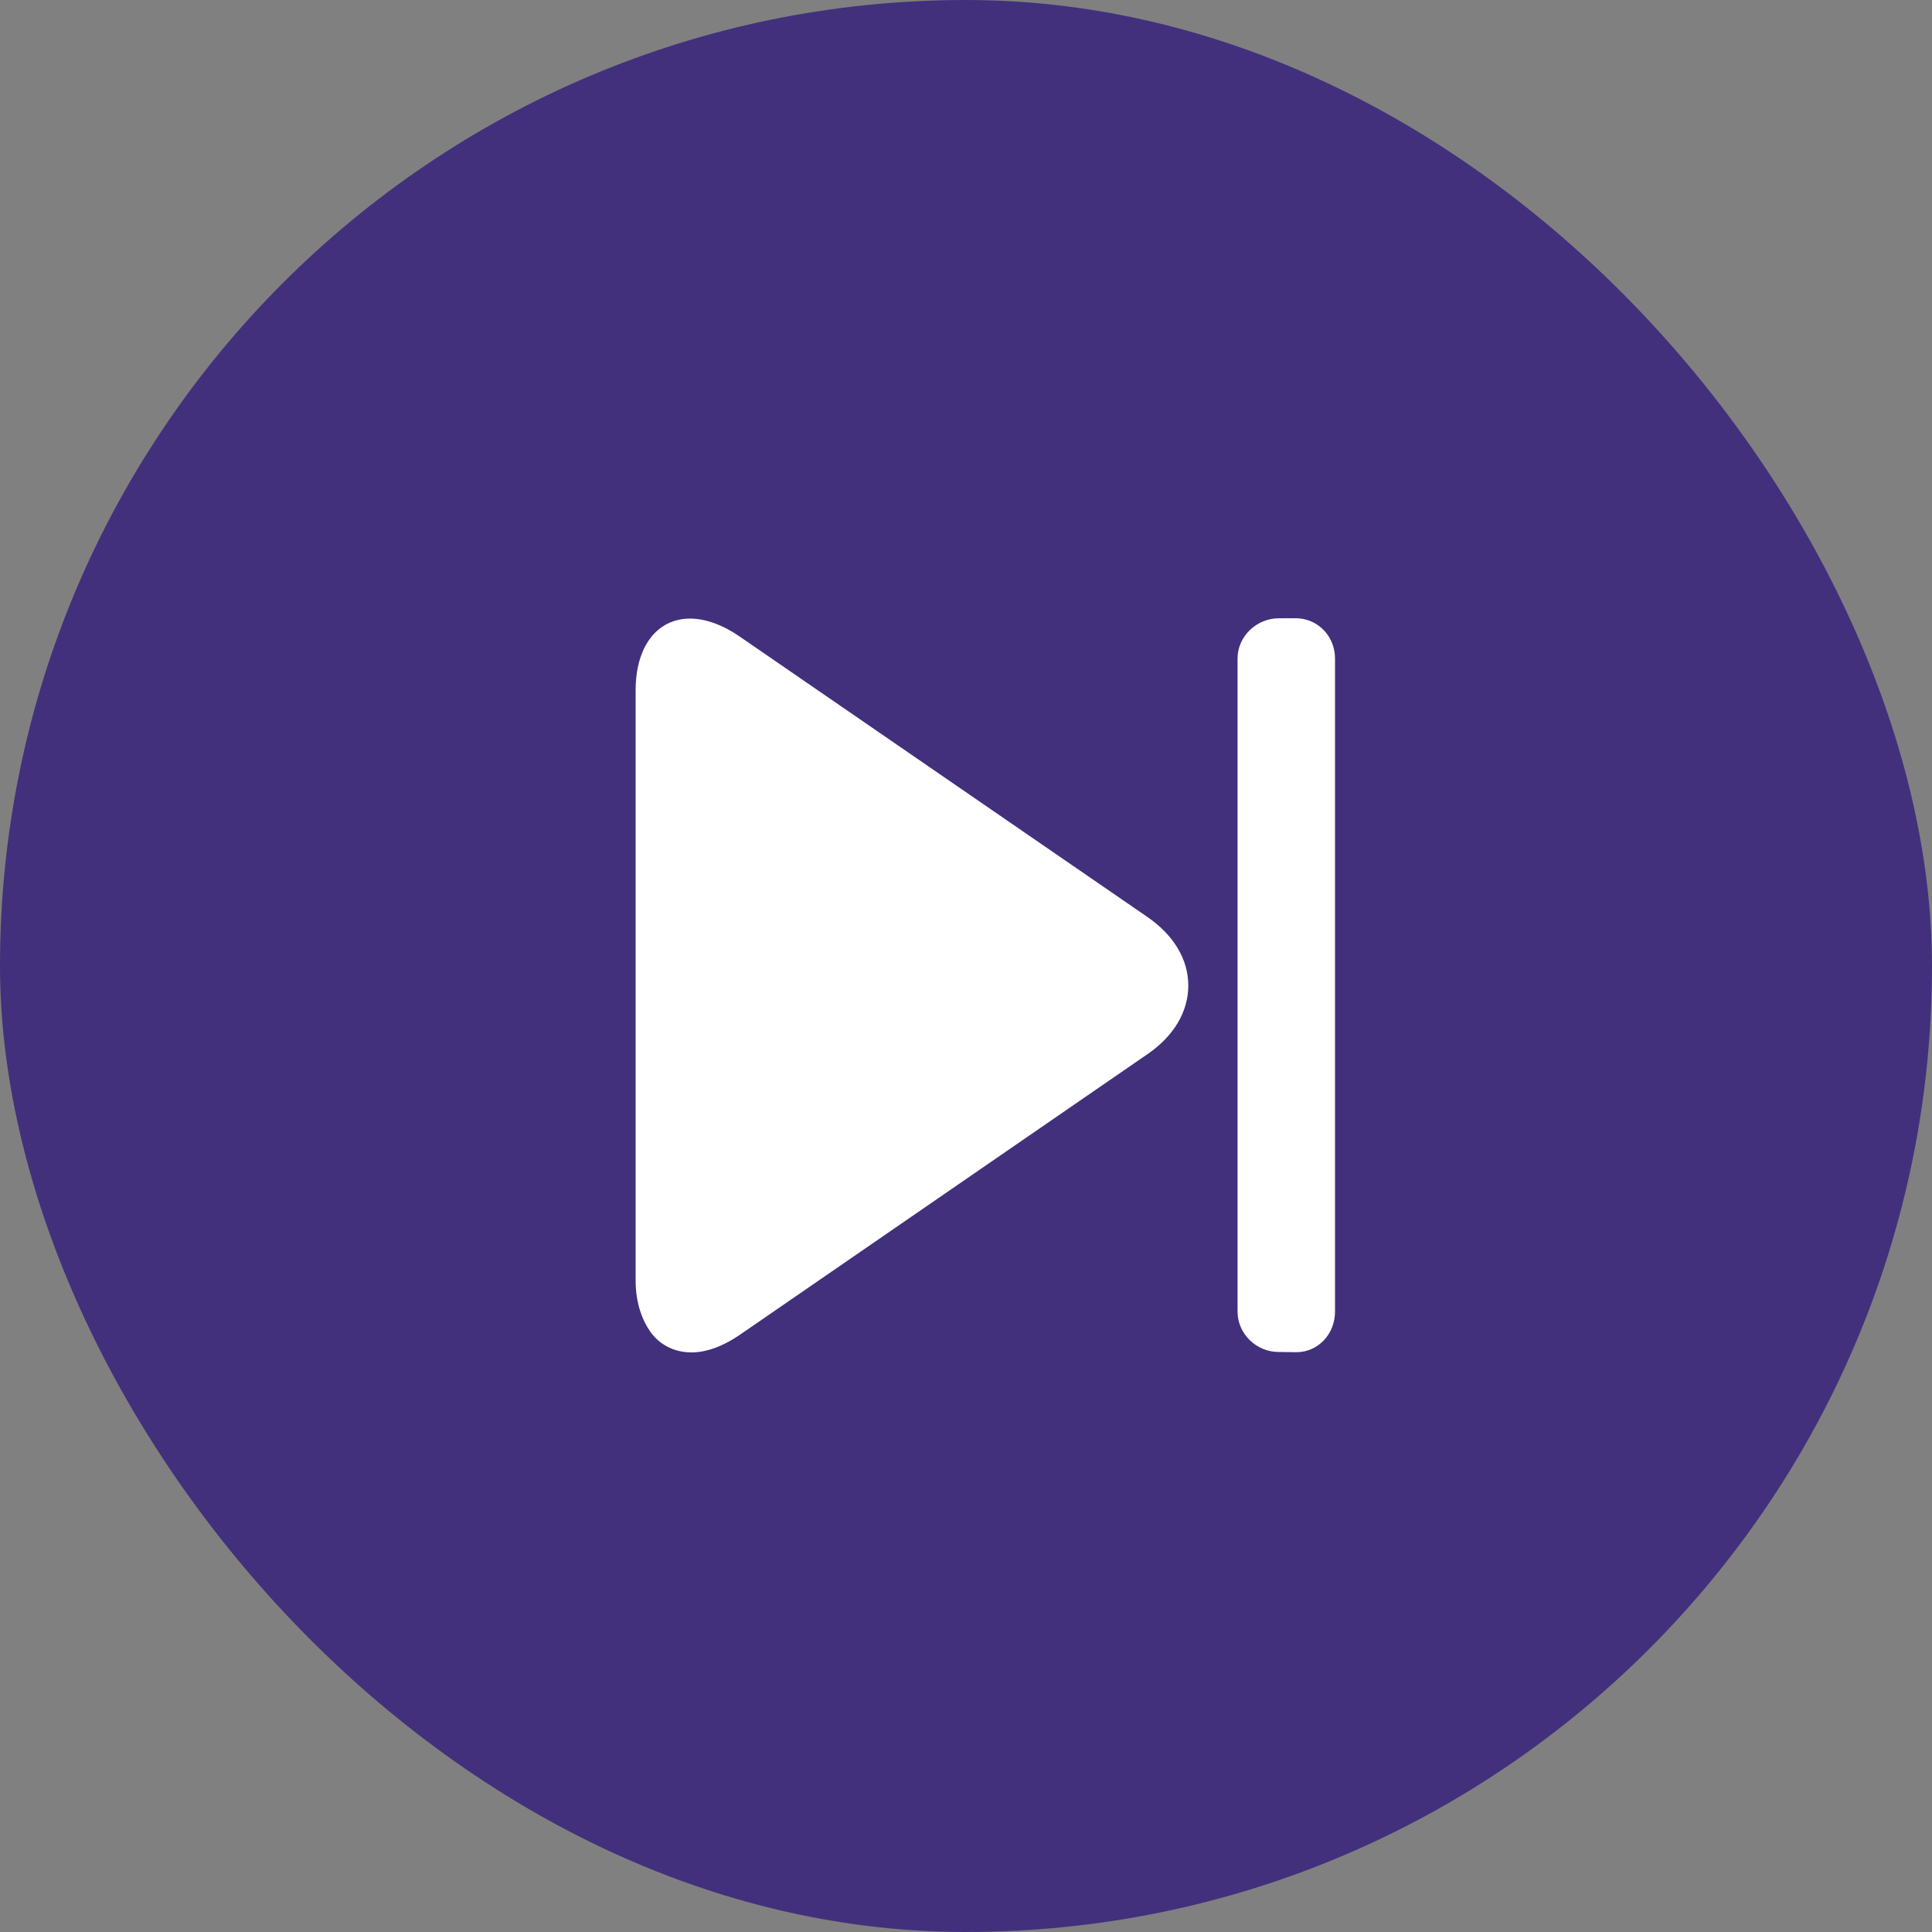 <svg width="50" height="50" viewBox="0 0 50 50" fill="none" xmlns="http://www.w3.org/2000/svg">
<rect x="0" y="0" width="50" height="50" fill="#808080" stroke="none"/>
<rect width="50" height="50" rx="25" fill="#42307D"/>
<g clip-path="url(#clip0_385_21460)">
<path d="M29.696 23.732L19.133 16.467C18.699 16.167 18.247 16.009 17.861 16.009C17.012 16.009 16.45 16.721 16.45 17.866V33.143C16.45 33.703 16.612 34.17 16.854 34.496C17.098 34.825 17.482 35 17.895 35C18.282 35 18.715 34.842 19.149 34.543L29.703 27.277C30.381 26.81 30.753 26.18 30.753 25.505C30.753 24.829 30.375 24.2 29.696 23.732Z" fill="white"/>
<path d="M33.563 34.995L33.552 34.995C33.55 34.995 33.548 34.995 33.546 34.995H33.563Z" fill="white"/>
<path d="M33.532 16L33.095 16.001C32.523 16.001 32.028 16.467 32.028 17.04V33.946C32.028 34.519 32.515 34.989 33.088 34.989L33.552 34.995C34.121 34.992 34.55 34.517 34.55 33.947V17.039C34.55 16.466 34.104 16 33.532 16Z" fill="white"/>
</g>
<defs>
<clipPath id="clip0_385_21460">
<rect width="19" height="19" fill="white" transform="translate(16 16)"/>
</clipPath>
</defs>
</svg>
